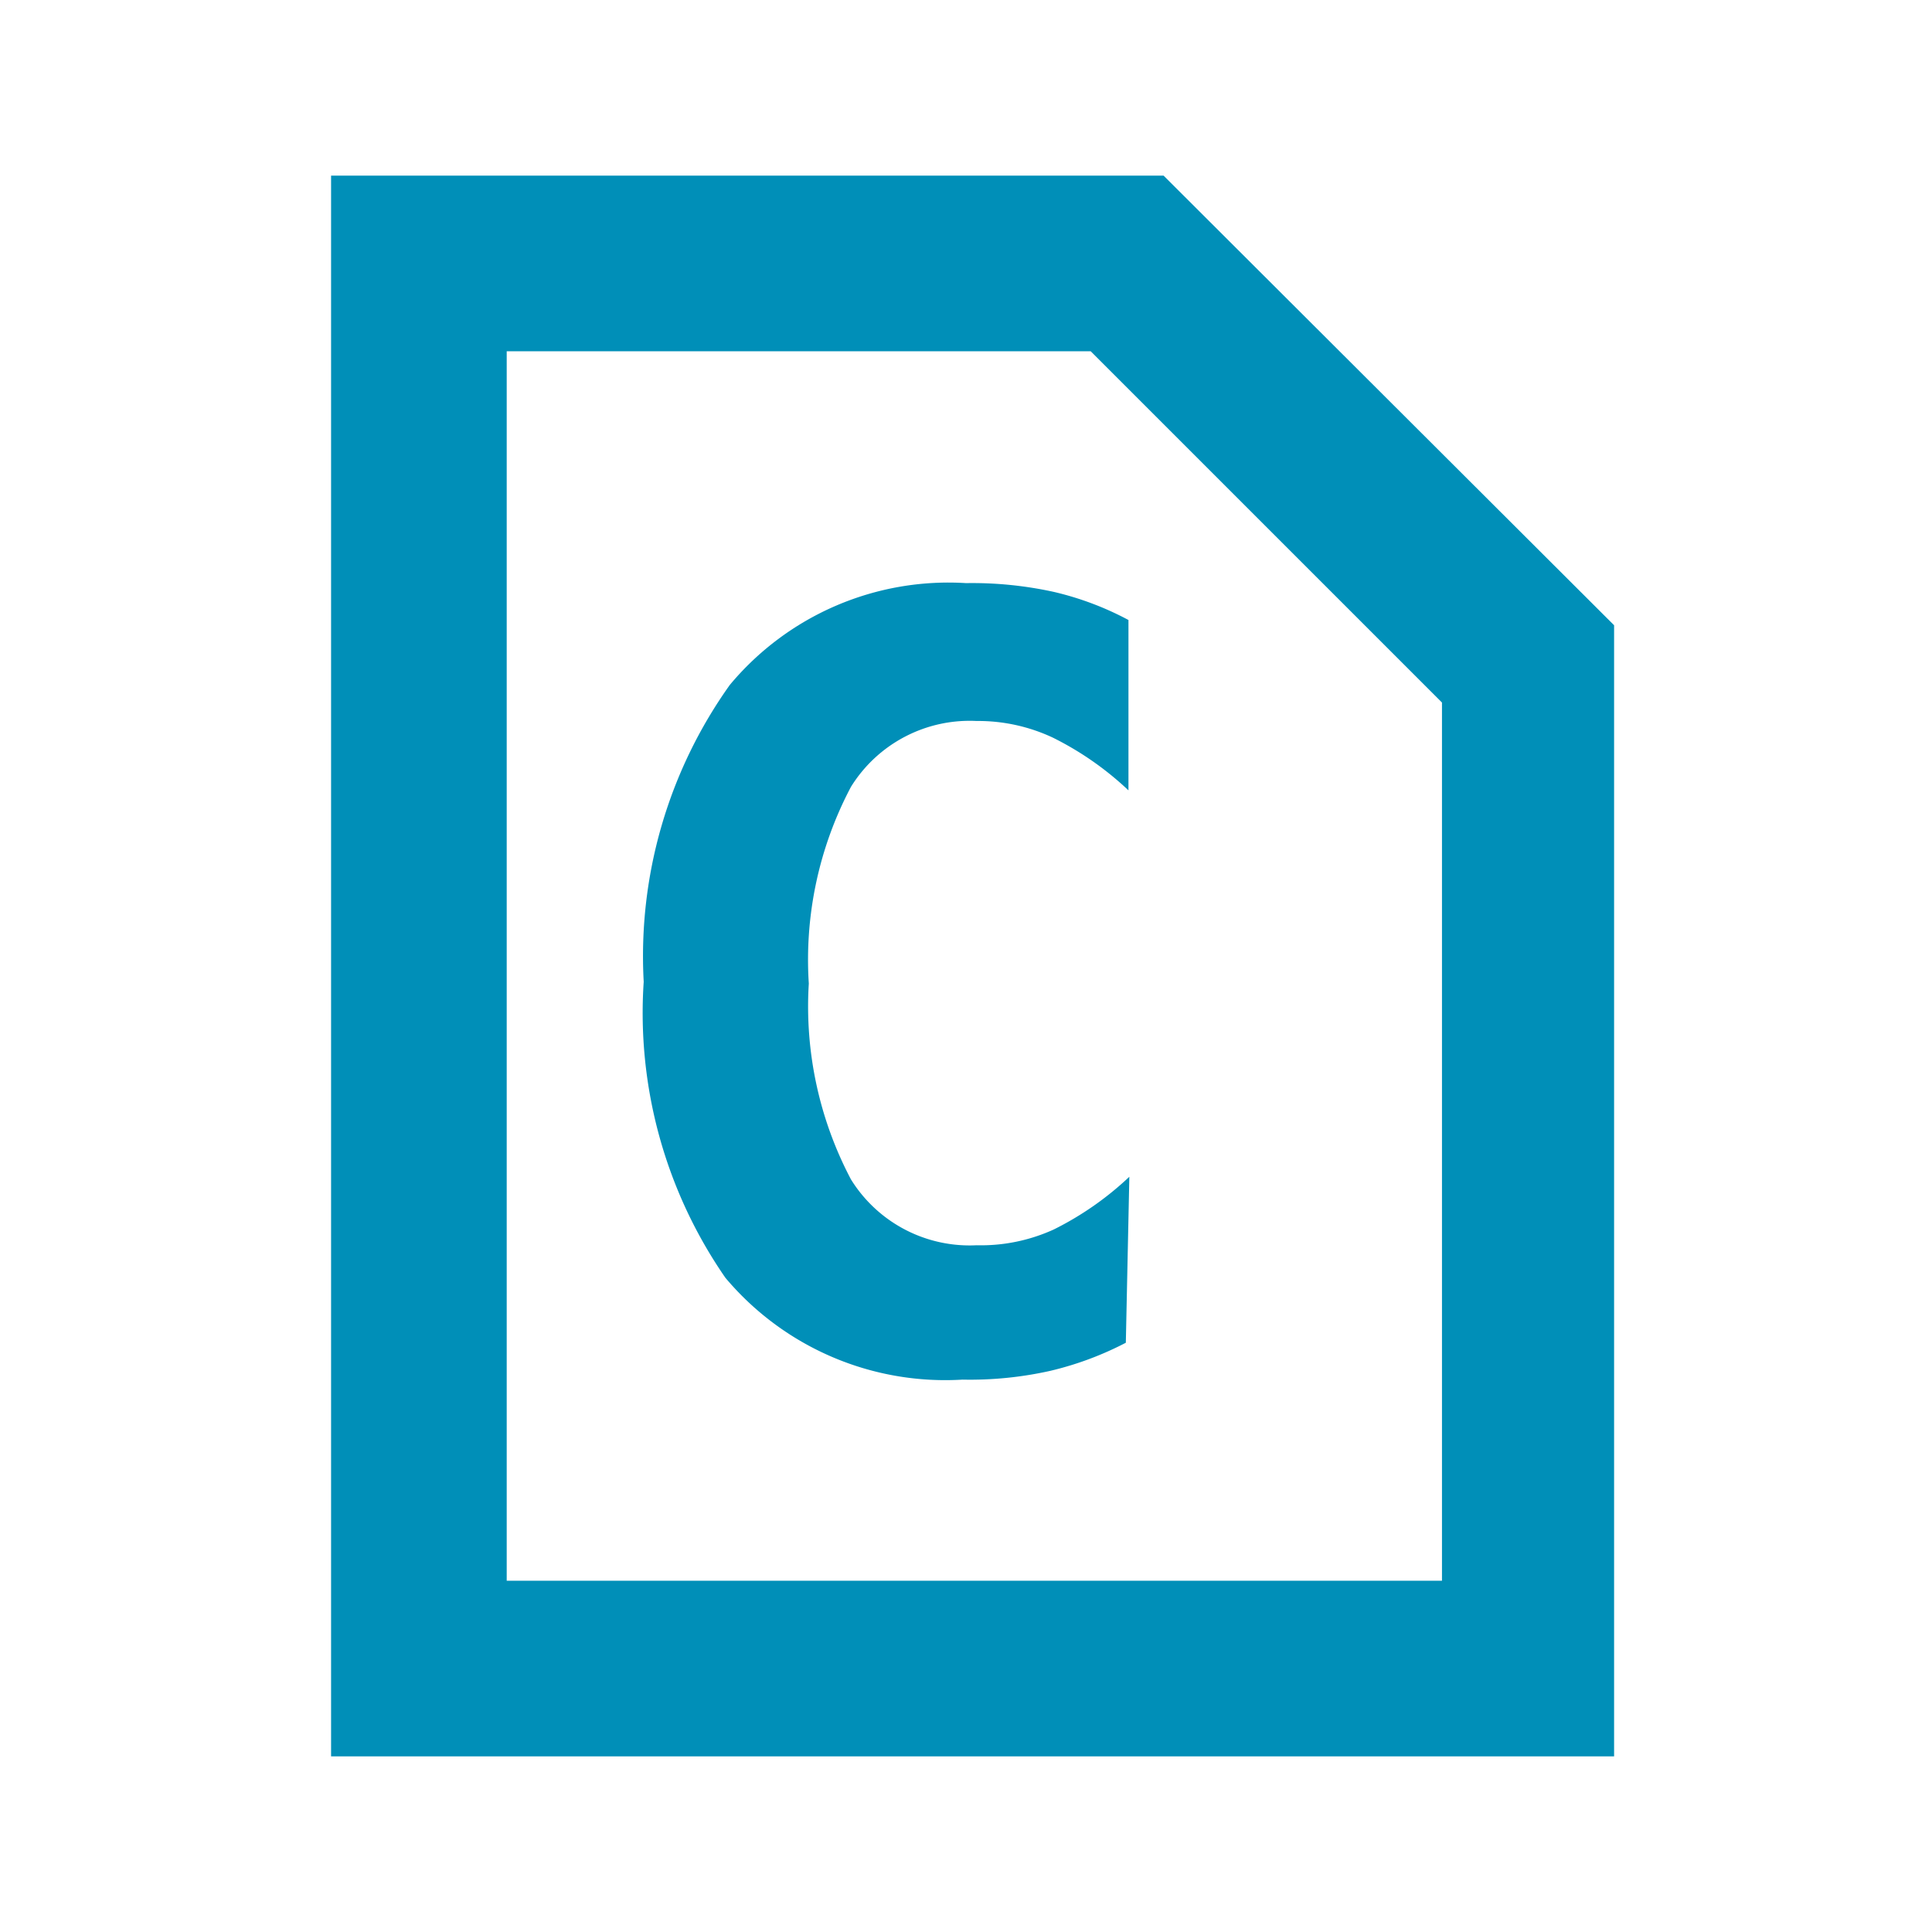 <svg id="visual" xmlns="http://www.w3.org/2000/svg" viewBox="0 0 22 22"><defs><style>.cls-1{fill:#008fb8;}</style></defs><title>c_1</title><path class="cls-1" d="M12.42,4l4,4V18H5.77V4h6.65m.83-2H3.77V20H18.38V7.12L13.25,2Z"/><path class="cls-1" d="M12.82,15.29a3.7,3.7,0,0,1-.86.32,4.19,4.19,0,0,1-1,.1,3.27,3.27,0,0,1-2.7-1.16,5.3,5.3,0,0,1-.93-3.37A5.32,5.32,0,0,1,8.31,7.8,3.24,3.24,0,0,1,11,6.64a4.34,4.34,0,0,1,1,.1,3.47,3.47,0,0,1,.85.32V9a3.55,3.55,0,0,0-.86-.6,2,2,0,0,0-.87-.19,1.59,1.59,0,0,0-1.43.75,4.21,4.21,0,0,0-.48,2.24,4.22,4.22,0,0,0,.48,2.23,1.59,1.59,0,0,0,1.43.75A2,2,0,0,0,12,14a3.55,3.55,0,0,0,.86-.6Z"/></svg>